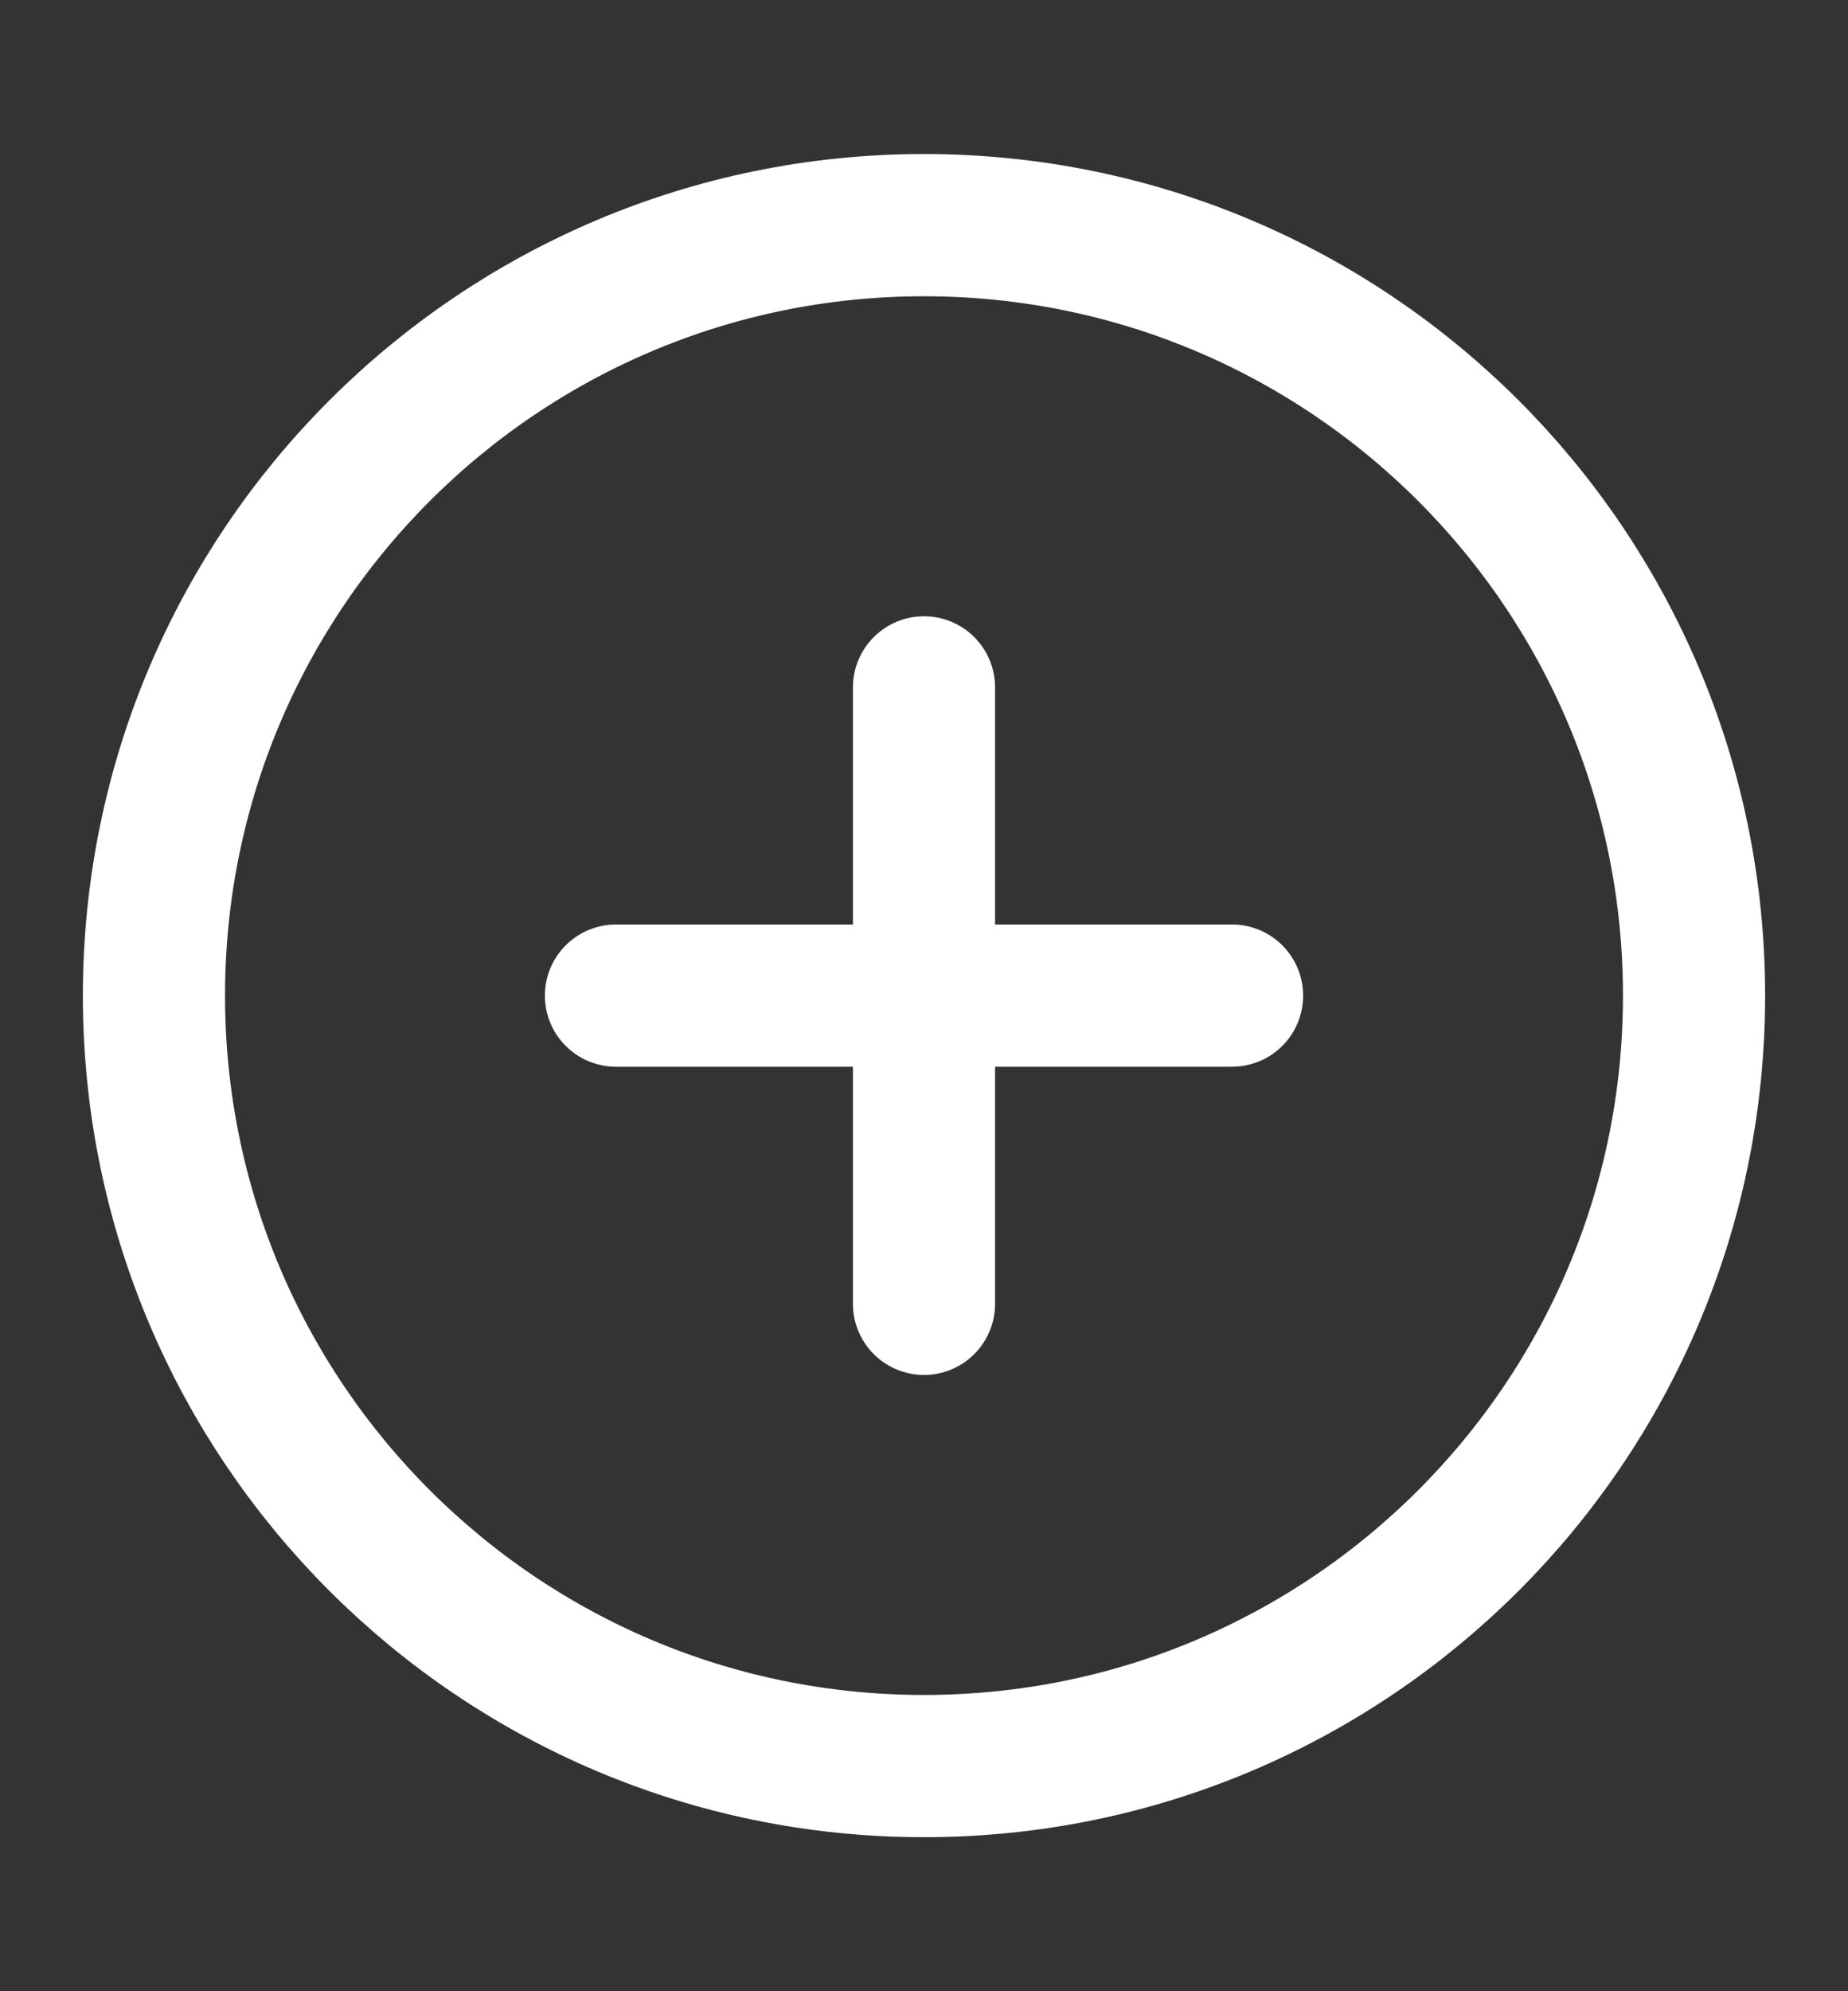 <svg width="13" height="14" viewBox="0 0 13 14" fill="none" xmlns="http://www.w3.org/2000/svg">
<rect x="0" y="0" width="13" height="14" fill="#333333" stroke="none"/>
<g id="plus-circle">
<path id="Vector" d="M6.5 12.417C9.492 12.417 11.917 9.992 11.917 7C11.917 4.008 9.492 1.583 6.5 1.583C3.508 1.583 1.083 4.008 1.083 7C1.083 9.992 3.508 12.417 6.5 12.417Z" stroke="white" stroke-linecap="round" stroke-linejoin="round"/>
<path id="Vector_2" d="M6.5 4.833V9.167" stroke="white" stroke-linecap="round" stroke-linejoin="round"/>
<path id="Vector_3" d="M4.333 7H8.667" stroke="white" stroke-linecap="round" stroke-linejoin="round"/>
</g>
</svg>
